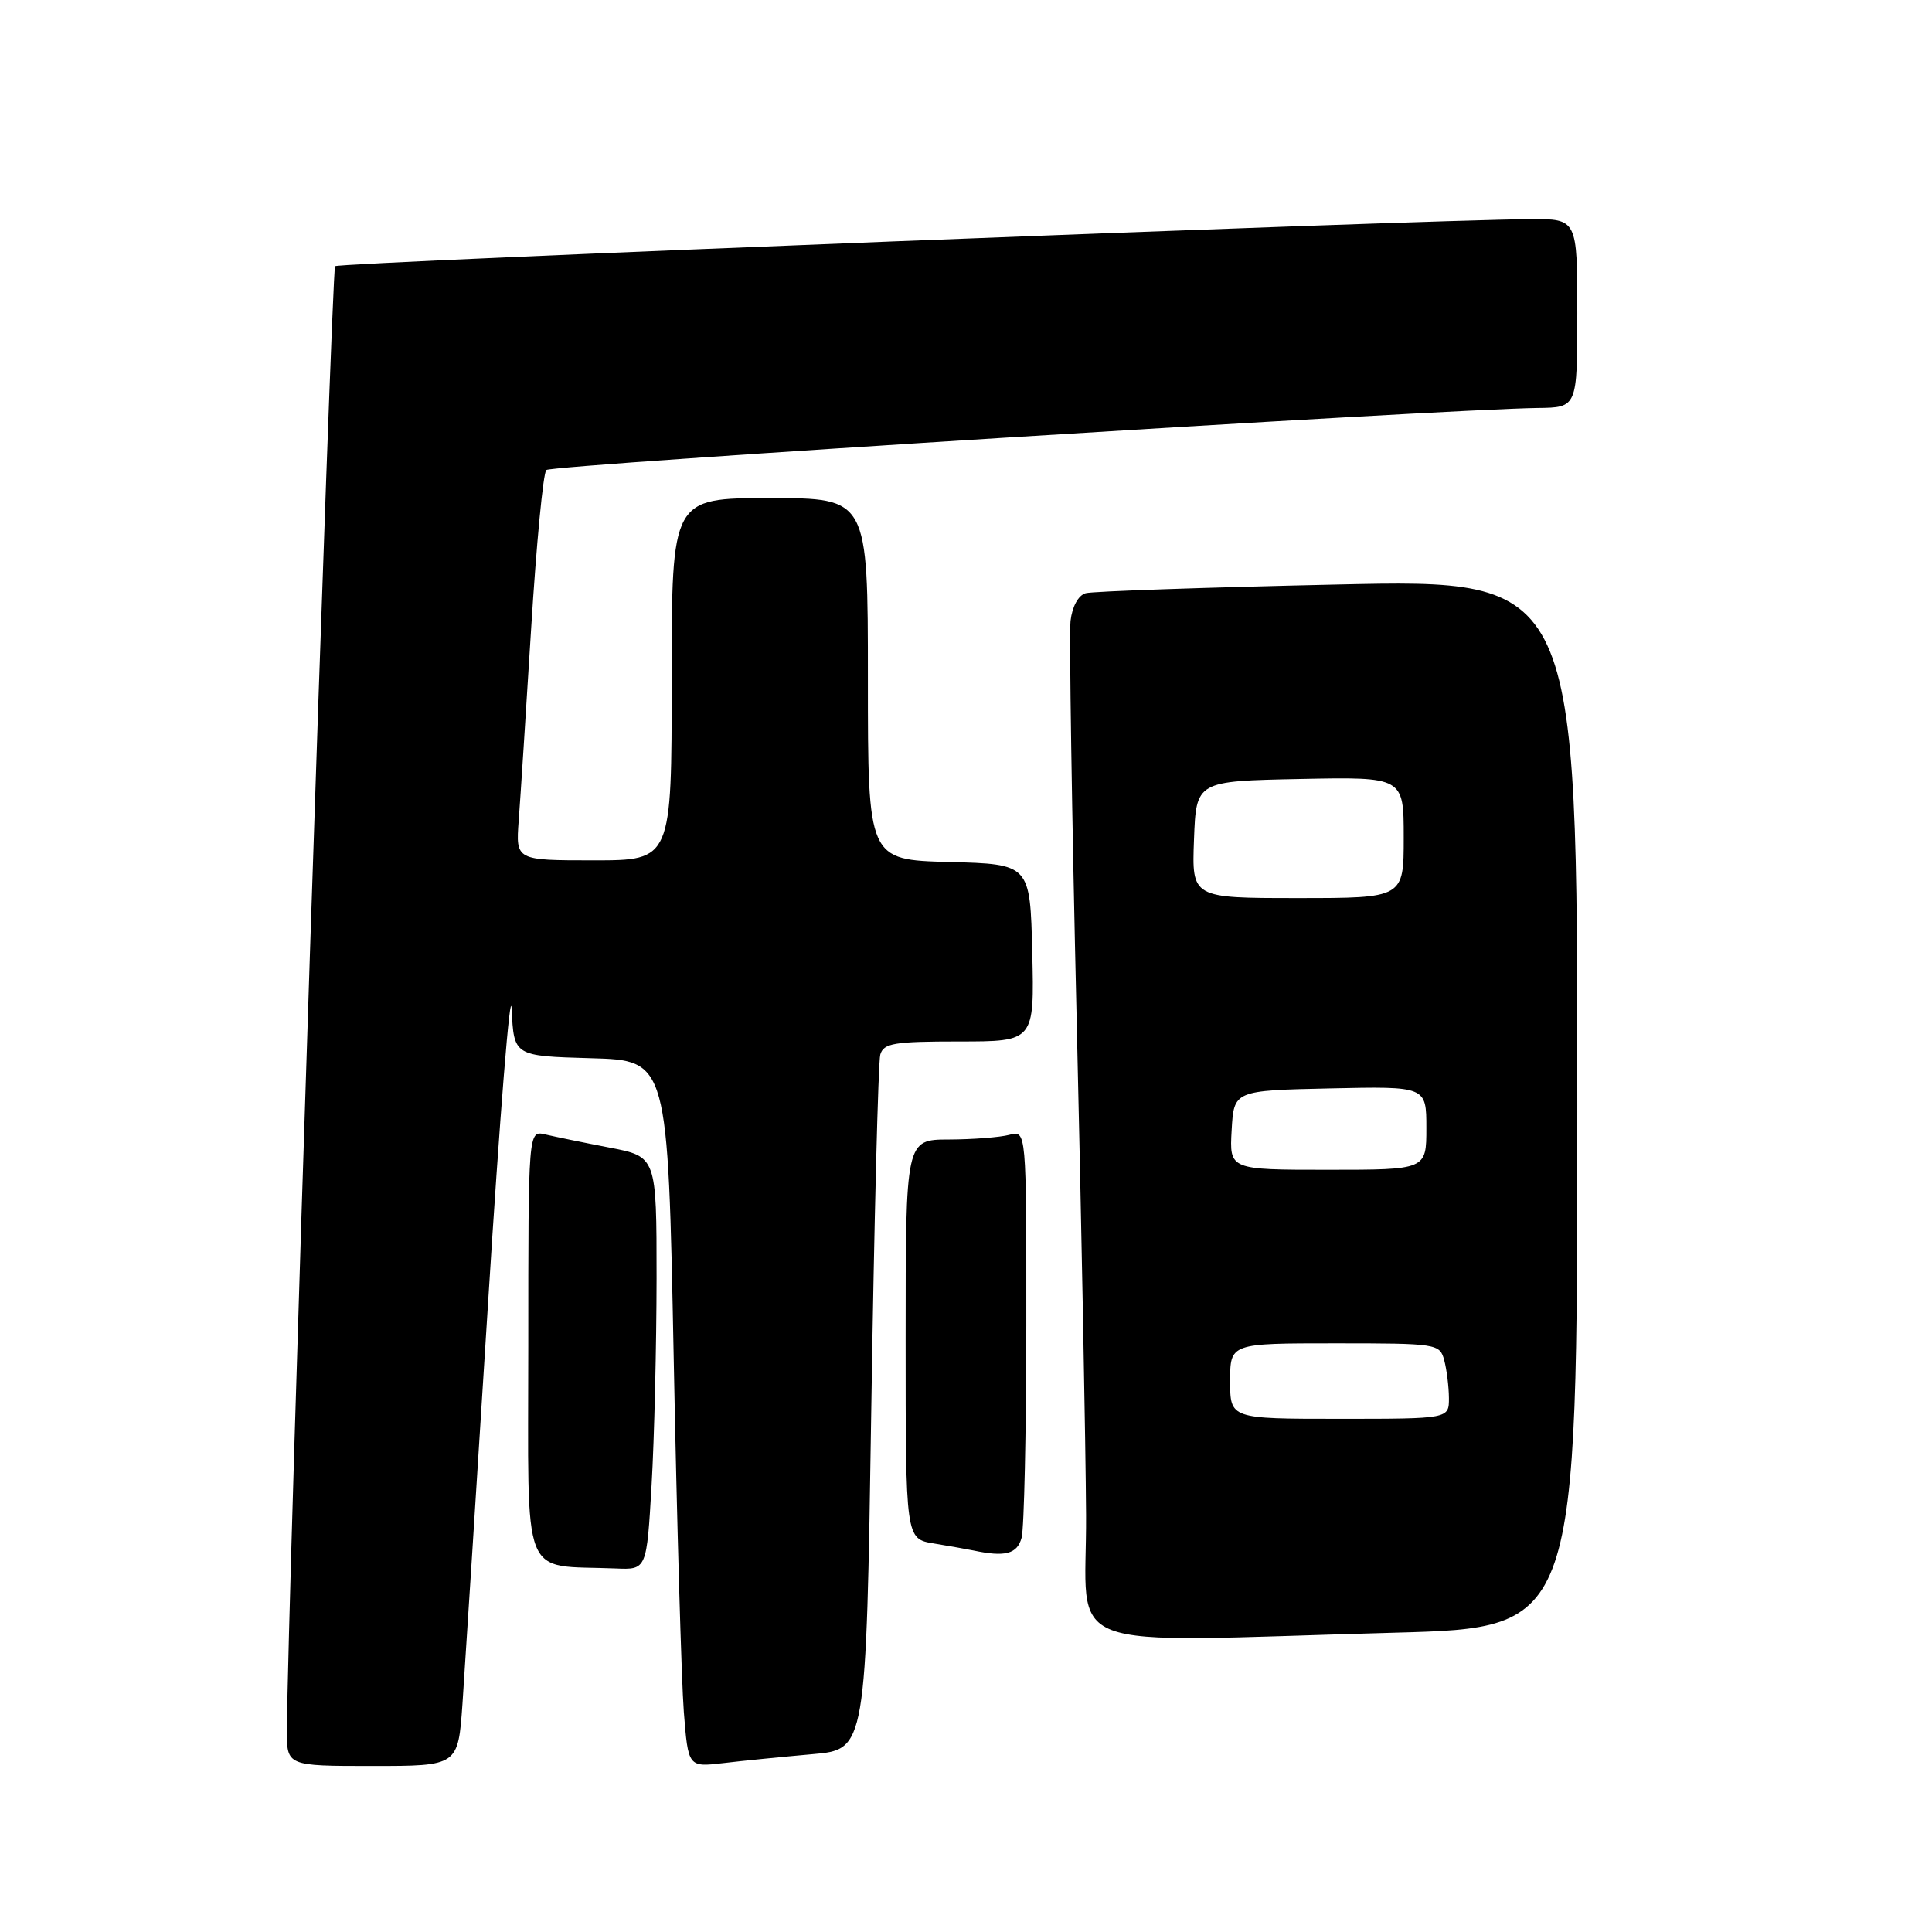 <?xml version="1.0" encoding="UTF-8" standalone="no"?>
<!DOCTYPE svg PUBLIC "-//W3C//DTD SVG 1.1//EN" "http://www.w3.org/Graphics/SVG/1.1/DTD/svg11.dtd" >
<svg xmlns="http://www.w3.org/2000/svg" xmlns:xlink="http://www.w3.org/1999/xlink" version="1.1" viewBox="0 0 256 256">
 <g >
 <path fill="currentColor"
d=" M 61.28 225.75 C 61.59 221.21 63.12 197.25 64.68 172.50 C 66.23 147.75 67.63 130.30 67.80 133.72 C 68.09 139.93 68.09 139.93 78.30 140.22 C 88.50 140.50 88.50 140.50 89.27 180.00 C 89.69 201.72 90.30 222.80 90.61 226.83 C 91.19 234.16 91.19 234.16 95.84 233.62 C 98.40 233.31 103.71 232.79 107.63 232.44 C 114.76 231.82 114.76 231.82 115.45 186.66 C 115.83 161.82 116.37 140.71 116.64 139.75 C 117.07 138.23 118.46 138.00 127.10 138.00 C 137.06 138.00 137.06 138.00 136.78 126.25 C 136.50 114.50 136.50 114.50 125.75 114.22 C 115.00 113.93 115.00 113.93 115.00 89.97 C 115.00 66.00 115.00 66.00 102.00 66.00 C 89.00 66.00 89.00 66.00 89.00 90.00 C 89.00 114.00 89.00 114.00 78.67 114.00 C 68.34 114.00 68.34 114.00 68.73 108.75 C 68.95 105.86 69.69 94.39 70.38 83.27 C 71.07 72.14 71.97 62.69 72.39 62.28 C 73.07 61.59 191.09 54.22 203.75 54.06 C 209.00 54.00 209.00 54.00 209.00 41.50 C 209.00 29.00 209.00 29.00 202.75 29.04 C 187.66 29.14 44.91 34.75 44.40 35.27 C 43.94 35.73 38.10 213.11 38.02 229.25 C 38.00 234.00 38.00 234.00 49.35 234.00 C 60.70 234.00 60.70 234.00 61.28 225.75 Z  M 184.84 216.34 C 209.00 215.68 209.00 215.68 209.00 146.22 C 209.00 76.75 209.00 76.75 177.25 77.45 C 159.79 77.83 144.76 78.35 143.86 78.60 C 142.88 78.88 142.07 80.37 141.85 82.28 C 141.66 84.05 142.02 107.77 142.66 135.00 C 143.30 162.23 143.86 191.81 143.91 200.75 C 144.01 219.39 139.27 217.58 184.84 216.34 Z  M 86.34 196.75 C 86.70 190.56 86.99 178.25 87.00 169.38 C 87.00 153.26 87.00 153.26 80.75 152.06 C 77.31 151.40 73.49 150.61 72.25 150.32 C 70.00 149.78 70.00 149.78 70.00 178.33 C 70.00 210.22 68.85 207.31 81.60 207.83 C 85.69 208.00 85.69 208.00 86.34 196.75 Z  M 135.37 203.75 C 135.70 202.51 135.98 189.86 135.99 175.63 C 136.00 149.77 136.00 149.77 133.75 150.37 C 132.51 150.70 128.91 150.98 125.75 150.99 C 120.00 151.00 120.00 151.00 120.00 177.45 C 120.00 203.91 120.00 203.91 123.75 204.52 C 125.81 204.86 128.18 205.28 129.00 205.45 C 133.20 206.34 134.79 205.91 135.37 203.75 Z  M 163.00 183.00 C 163.00 178.00 163.00 178.00 176.88 178.00 C 190.44 178.00 190.78 178.05 191.37 180.25 C 191.70 181.49 191.98 183.74 191.99 185.25 C 192.00 188.00 192.00 188.00 177.50 188.00 C 163.00 188.00 163.00 188.00 163.00 183.00 Z  M 163.20 149.75 C 163.50 144.50 163.50 144.50 176.25 144.22 C 189.00 143.94 189.00 143.94 189.00 149.47 C 189.00 155.00 189.00 155.00 175.95 155.00 C 162.90 155.00 162.90 155.00 163.20 149.75 Z  M 158.21 111.25 C 158.50 103.50 158.50 103.50 172.25 103.22 C 186.00 102.94 186.00 102.94 186.00 110.97 C 186.00 119.00 186.00 119.00 171.96 119.00 C 157.92 119.00 157.92 119.00 158.21 111.25 Z "/>
</g>
</svg>